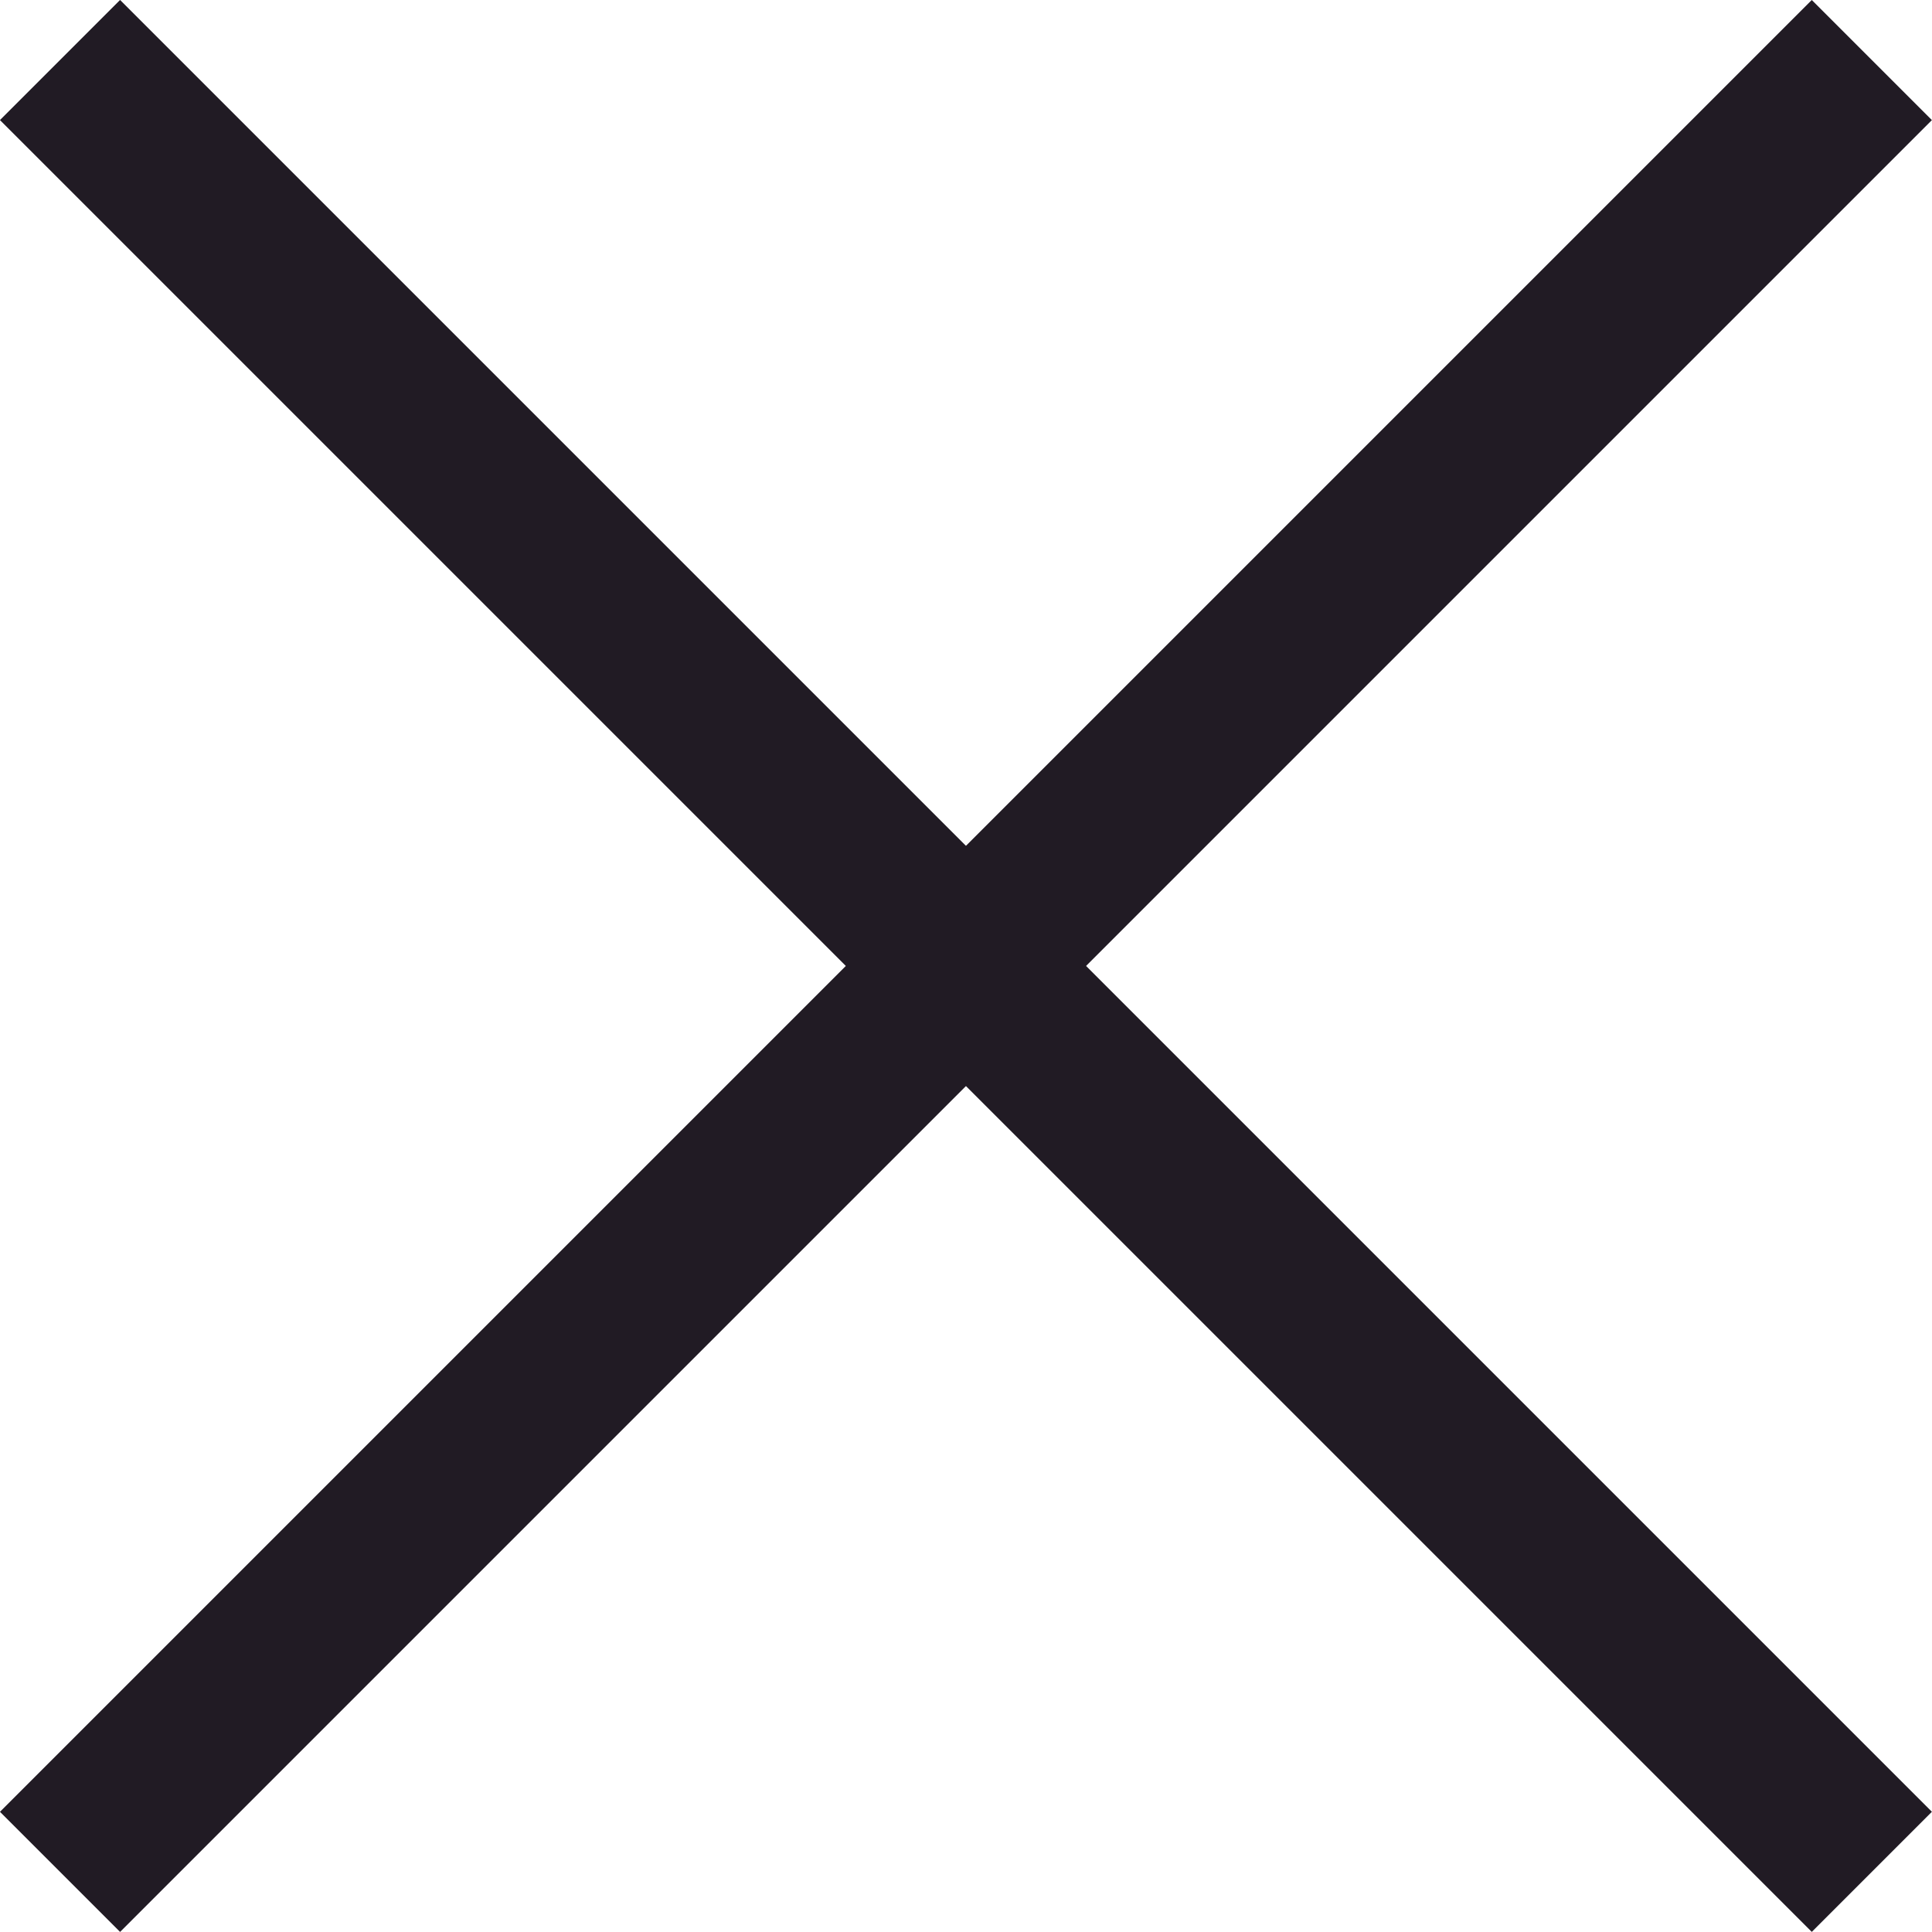 <svg xmlns="http://www.w3.org/2000/svg" width="17.061" height="17.061" viewBox="0 0 17.061 17.061">
  <g id="Groupe_7" data-name="Groupe 7" transform="translate(-1353.656 -53.656)">
    <line id="Ligne_1" data-name="Ligne 1" x2="22.627" transform="translate(1354.186 70.186) rotate(-45)" fill="none" stroke="#211b24" stroke-width="1.5"/>
    <line id="Ligne_2" data-name="Ligne 2" x2="22.627" transform="translate(1354.186 54.186) rotate(45)" fill="none" stroke="#211b24" stroke-width="1.5"/>
  </g>
</svg>
